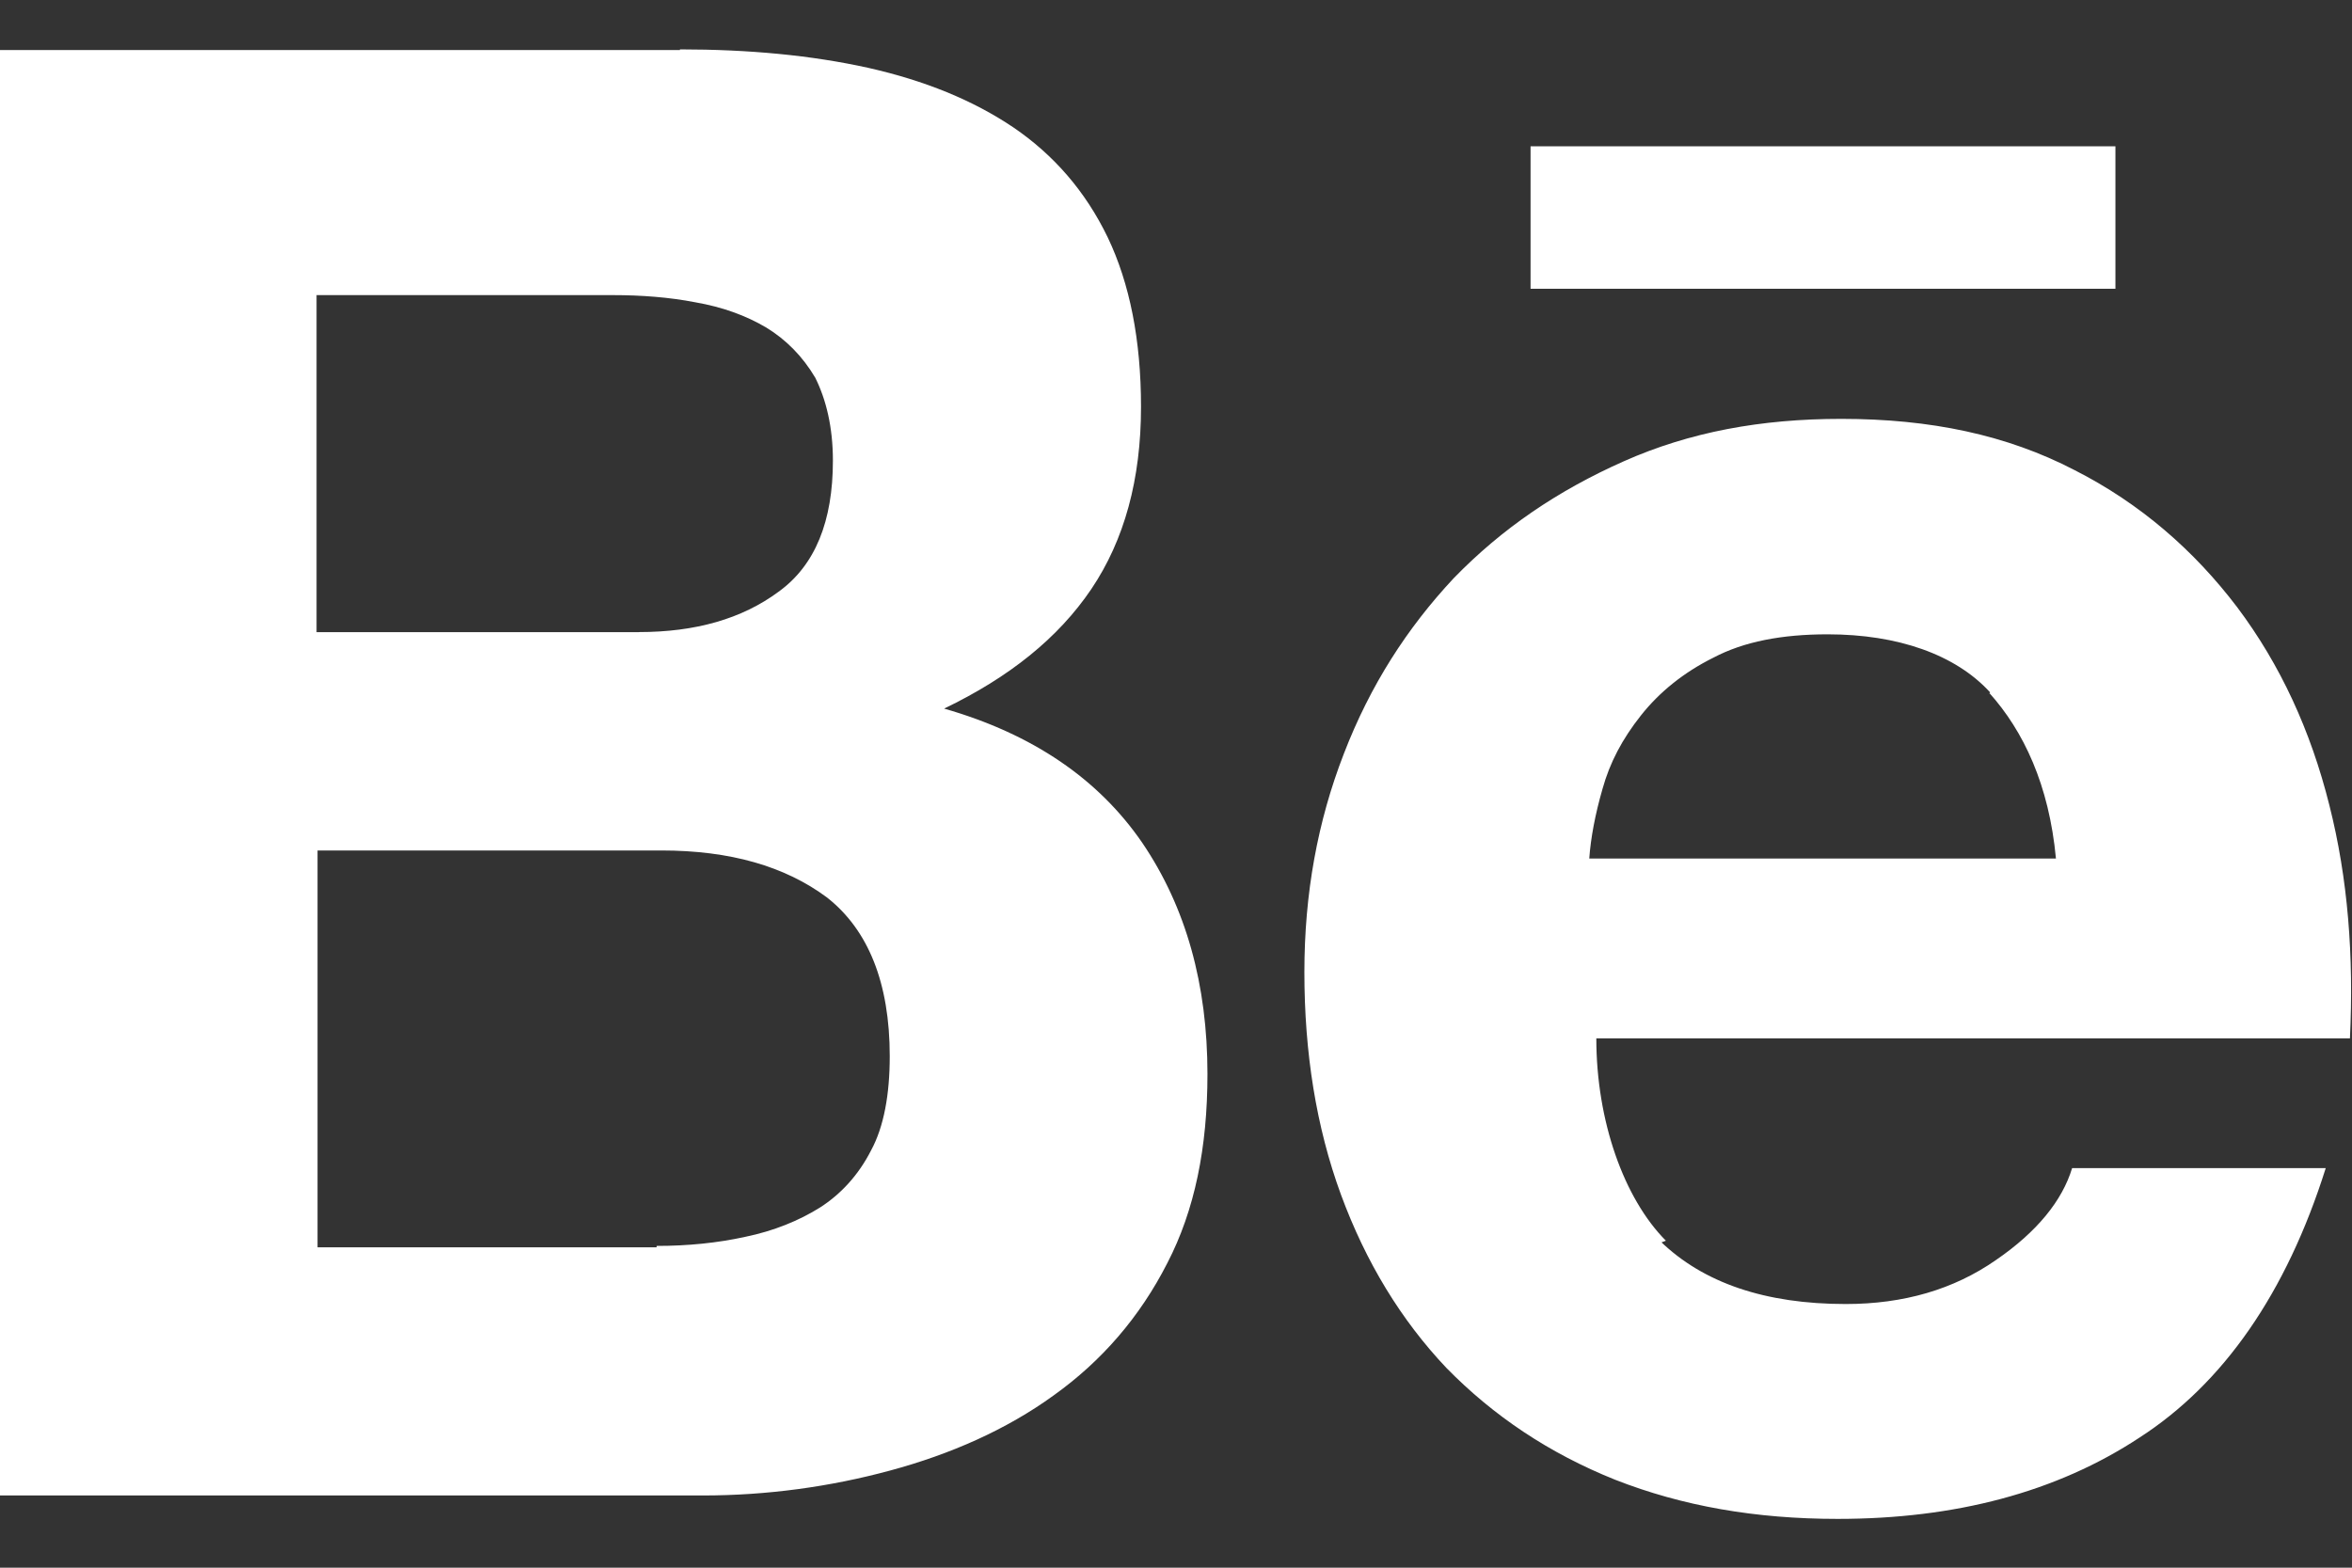 <svg width="24" height="16" viewBox="0 0 24 16" fill="none" xmlns="http://www.w3.org/2000/svg">
<rect x="0" y="0" width="24" height="16" fill="#333333" stroke="none"/>
<path d="M6.938 0.504C7.64 0.504 8.278 0.564 8.858 0.692C9.435 0.822 9.928 1.022 10.343 1.302C10.753 1.582 11.076 1.952 11.303 2.422C11.528 2.892 11.643 3.472 11.643 4.152C11.643 4.892 11.473 5.512 11.136 6.012C10.798 6.512 10.299 6.912 9.634 7.232C10.54 7.492 11.21 7.952 11.656 8.602C12.104 9.262 12.321 10.052 12.321 10.962C12.321 11.712 12.191 12.352 11.911 12.892C11.631 13.442 11.241 13.892 10.751 14.242C10.271 14.59 9.701 14.842 9.081 15.009C8.471 15.174 7.829 15.263 7.171 15.263H0V0.511H6.938V0.504ZM16.94 12.666C17.38 13.094 18.013 13.309 18.834 13.309C19.424 13.309 19.934 13.161 20.364 12.862C20.788 12.572 21.044 12.252 21.144 11.922H23.732C23.329 13.202 22.684 14.122 21.832 14.672C20.982 15.232 19.948 15.502 18.752 15.502C17.915 15.502 17.168 15.372 16.48 15.102C15.807 14.832 15.24 14.452 14.76 13.962C14.296 13.472 13.937 12.882 13.683 12.192C13.43 11.502 13.31 10.742 13.31 9.922C13.31 9.119 13.445 8.382 13.713 7.692C13.983 6.992 14.357 6.412 14.833 5.902C15.328 5.392 15.896 5.007 16.569 4.708C17.242 4.409 17.969 4.275 18.789 4.275C19.699 4.275 20.479 4.439 21.169 4.798C21.839 5.138 22.389 5.618 22.829 6.198C23.269 6.784 23.579 7.458 23.769 8.218C23.959 8.968 24.019 9.758 23.979 10.598H16.289C16.289 11.438 16.569 12.23 16.999 12.663L16.919 12.693L16.94 12.666ZM6.7 12.716C7.017 12.716 7.32 12.686 7.606 12.623C7.896 12.563 8.154 12.458 8.369 12.323C8.579 12.188 8.759 11.995 8.889 11.74C9.019 11.5 9.079 11.17 9.079 10.78C9.079 10.03 8.859 9.49 8.439 9.16C8.009 8.84 7.449 8.68 6.749 8.68H3.24V12.73H6.7V12.7V12.716ZM20.307 7.066C19.955 6.681 19.367 6.474 18.65 6.474C18.182 6.474 17.795 6.548 17.484 6.712C17.182 6.862 16.934 7.062 16.744 7.302C16.554 7.542 16.427 7.782 16.352 8.052C16.277 8.312 16.232 8.552 16.217 8.762H20.979C20.909 8.012 20.649 7.462 20.299 7.072V7.082L20.307 7.066ZM6.52 6.451C7.094 6.451 7.57 6.317 7.945 6.039C8.319 5.769 8.499 5.319 8.499 4.701C8.499 4.357 8.429 4.076 8.319 3.855C8.189 3.635 8.019 3.465 7.819 3.343C7.609 3.219 7.369 3.133 7.099 3.086C6.829 3.033 6.539 3.012 6.259 3.012H3.23V6.452H6.52V6.451ZM15.618 1.493H21.586V2.947H15.618V1.481V1.491V1.493Z" fill="white"/>
</svg>
